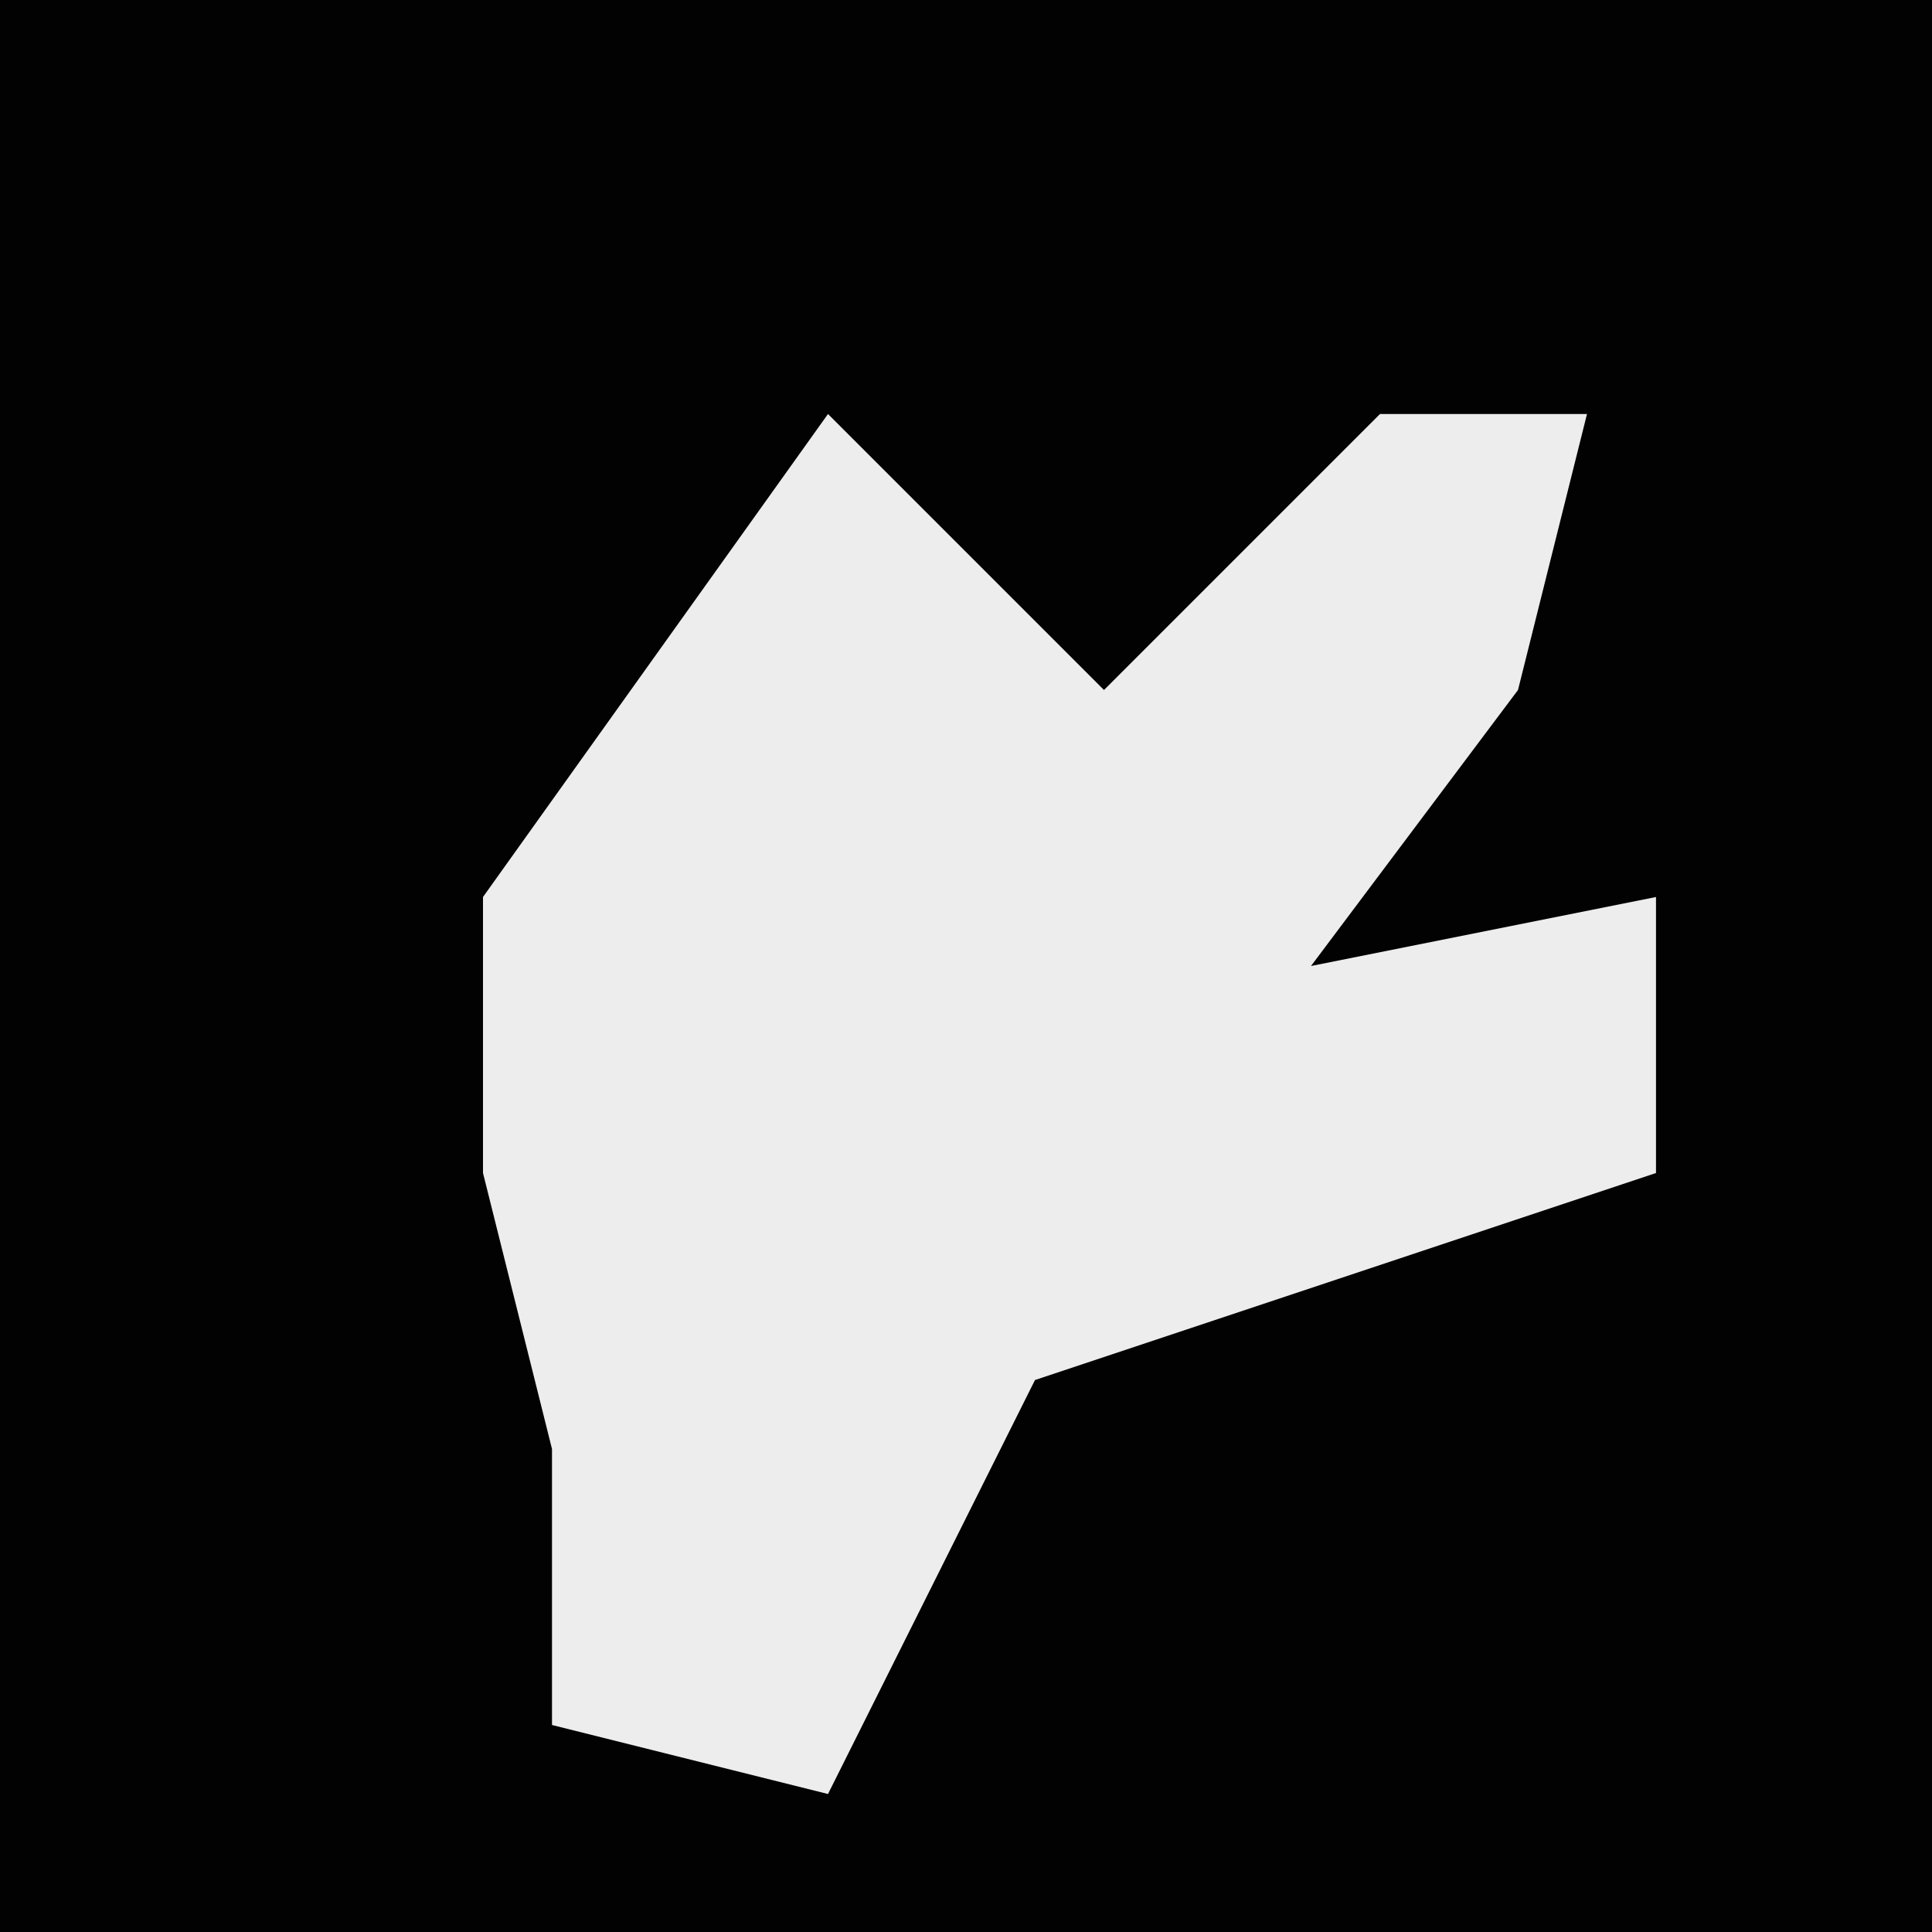 <?xml version="1.0" encoding="UTF-8"?>
<svg version="1.1" xmlns="http://www.w3.org/2000/svg" width="28" height="28">
<path d="M0,0 L28,0 L28,28 L0,28 Z " fill="#020202" transform="translate(0,0)"/>
<path d="M0,0 L3,3 L4,4 L8,0 L11,0 L10,4 L7,8 L12,7 L12,11 L3,14 L0,20 L-4,19 L-4,15 L-5,11 L-5,7 Z " fill="#EDEDED" transform="translate(12,6)"/>
</svg>

